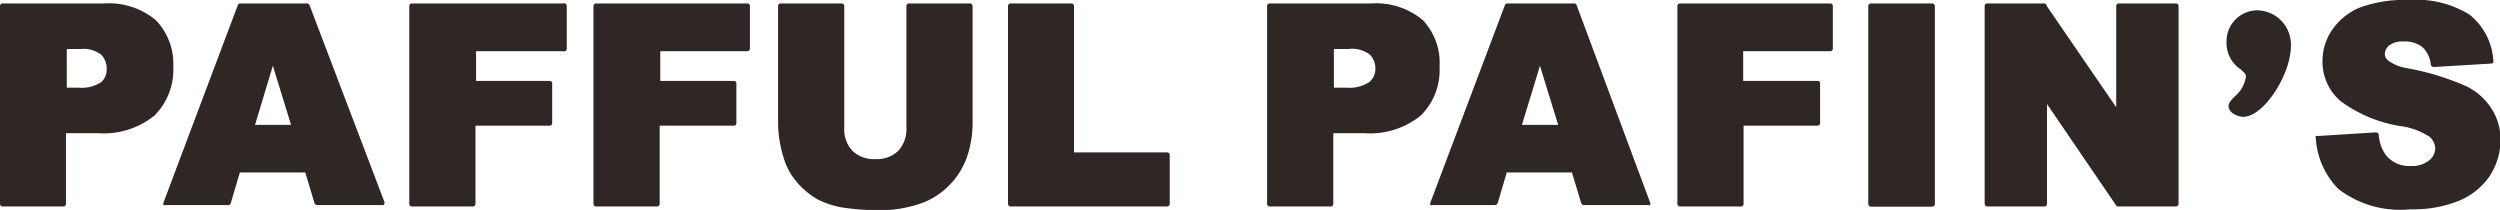 <svg viewBox="0 0 123.51 10.37" xmlns="http://www.w3.org/2000/svg"><g fill="#2f2725"><path d="m7.7 1a3.6 3.6 0 0 0 -2.55-.83h-5a.13.13 0 0 0 -.15.13v9.77a.13.13 0 0 0 .13.13h3a.13.13 0 0 0 .13-.13v-3.49h1.56a4 4 0 0 0 2.81-.87 3.19 3.19 0 0 0 .93-2.41 3.09 3.09 0 0 0 -.86-2.3zm-4.4 1.42h.7a1.45 1.45 0 0 1 1 .28 1 1 0 0 1 .27.69.84.84 0 0 1 -.27.67 1.78 1.78 0 0 1 -1.13.27h-.57z"/><path d="m15.17.17h-3.3a.13.13 0 0 0 -.12.08l-3.67 9.75a.15.15 0 0 0 0 .13.16.16 0 0 0 .11 0h3.09a.12.12 0 0 0 .12-.09l.45-1.52h3.23l.46 1.52a.14.14 0 0 0 .13.09h3.16a.16.16 0 0 0 .11 0 .15.15 0 0 0 .06-.13l-3.71-9.75a.13.13 0 0 0 -.12-.08zm-.79 6h-1.78l.88-2.92z"/><path d="m27.82.17h-7.46a.13.13 0 0 0 -.14.13v9.77a.13.13 0 0 0 .14.13h3a.13.13 0 0 0 .13-.13v-3.86h3.65a.13.13 0 0 0 .14-.13v-2a.14.14 0 0 0 -.11-.08h-3.65v-1.47h4.3a.13.13 0 0 0 .18-.13v-2.1a.13.13 0 0 0 -.18-.13z"/><path d="m36.92.17h-7.46a.13.13 0 0 0 -.14.13v9.77a.13.13 0 0 0 .14.13h3a.13.13 0 0 0 .13-.13v-3.86h3.65a.13.13 0 0 0 .14-.13v-2a.14.14 0 0 0 -.11-.08h-3.65v-1.47h4.3a.13.13 0 0 0 .13-.13v-2.1a.13.13 0 0 0 -.13-.13z"/><path d="m47.91.17h-3a.13.13 0 0 0 -.13.13v6a1.58 1.58 0 0 1 -.41 1.16 1.51 1.51 0 0 1 -1.12.4 1.54 1.54 0 0 1 -1.14-.41 1.56 1.56 0 0 1 -.4-1.15v-6a.13.13 0 0 0 -.14-.13h-3a.13.13 0 0 0 -.13.13v5.82a5.94 5.94 0 0 0 .28 1.69 3.25 3.25 0 0 0 .65 1.19 3.84 3.84 0 0 0 1.08.88 4.36 4.36 0 0 0 1.45.41 13 13 0 0 0 1.58.1 6.23 6.23 0 0 0 2.15-.39 3.66 3.66 0 0 0 1.26-.84 3.74 3.74 0 0 0 .88-1.4 5.15 5.15 0 0 0 .28-1.68v-5.78a.13.13 0 0 0 -.14-.13z"/><path d="m57.64 7.53h-4.58v-7.23a.13.13 0 0 0 -.13-.13h-3a.13.13 0 0 0 -.13.13v9.77a.13.13 0 0 0 .13.13h7.73a.13.13 0 0 0 .13-.13v-2.41a.13.13 0 0 0 -.15-.13z"/><path d="m70.3 1a3.6 3.6 0 0 0 -2.55-.83h-5a.13.13 0 0 0 -.15.13v9.77a.13.13 0 0 0 .13.13h3a.13.13 0 0 0 .14-.13v-3.49h1.51a4 4 0 0 0 2.81-.87 3.15 3.15 0 0 0 .93-2.41 3.08 3.08 0 0 0 -.82-2.3zm-4.4 1.42h.72a1.46 1.46 0 0 1 1.06.28 1 1 0 0 1 .27.69.84.84 0 0 1 -.31.67 1.79 1.79 0 0 1 -1.14.27h-.6z"/><path d="m77.76.17h-3.29a.12.12 0 0 0 -.12.08l-3.68 9.75a.15.15 0 0 0 0 .13.14.14 0 0 0 .11 0h3.08a.14.14 0 0 0 .13-.09l.45-1.52h3.22l.46 1.52a.14.14 0 0 0 .13.09h3.16a.13.13 0 0 0 .11 0 .13.13 0 0 0 0-.13l-3.63-9.75a.13.13 0 0 0 -.13-.08zm-.78 6h-1.79l.89-2.92z"/><path d="m90.41.17h-7.41a.13.13 0 0 0 -.13.13v9.77a.13.13 0 0 0 .13.13h3a.13.13 0 0 0 .14-.13v-3.86h3.65a.13.13 0 0 0 .13-.13v-2a.13.13 0 0 0 -.15-.08h-3.65v-1.47h4.29a.13.13 0 0 0 .14-.13v-2.1a.13.13 0 0 0 -.14-.13z"/><rect height="10.04" rx=".13" width="3.29" x="92.3" y=".17"/><path d="m107.53.17h-2.85a.13.13 0 0 0 -.13.13v5l-3.43-5a.14.14 0 0 0 -.12-.13h-2.81a.13.13 0 0 0 -.14.13v9.77a.13.13 0 0 0 .14.13h2.81a.13.13 0 0 0 .13-.13v-4.93l3.41 5a.14.14 0 0 0 .11.06h2.85a.13.13 0 0 0 .13-.13v-9.77a.13.13 0 0 0 -.1-.13z"/><path d="m111.52.51a1.53 1.53 0 0 0 -1.52 1.59 1.54 1.54 0 0 0 .69 1.32c.17.15.27.24.27.35a1.58 1.58 0 0 1 -.56 1c-.17.18-.3.31-.3.46 0 .36.47.54.73.54 1 0 2.35-2.07 2.35-3.51a1.69 1.69 0 0 0 -1.66-1.75z"/><path d="m123.1 5.38a3.06 3.06 0 0 0 -1.3-1.14 13 13 0 0 0 -2.87-.87 2.16 2.16 0 0 1 -.93-.37.43.43 0 0 1 -.18-.32.57.57 0 0 1 .22-.44 1.08 1.08 0 0 1 .71-.19 1.42 1.42 0 0 1 .92.27 1.36 1.36 0 0 1 .42.88.16.16 0 0 0 .15.11l2.84-.17a.14.14 0 0 0 .1-.05.17.17 0 0 0 0-.1 3.14 3.14 0 0 0 -1.18-2.27 5 5 0 0 0 -3-.72 6.36 6.36 0 0 0 -2.46.39 3.12 3.12 0 0 0 -1.34 1.11 2.72 2.72 0 0 0 -.46 1.5 2.56 2.56 0 0 0 .9 2 6.78 6.78 0 0 0 2.89 1.22 3.49 3.49 0 0 1 1.49.53.8.8 0 0 1 .29.58.76.76 0 0 1 -.31.6 1.34 1.34 0 0 1 -.91.27 1.46 1.46 0 0 1 -1.22-.54 1.93 1.93 0 0 1 -.35-1 .14.14 0 0 0 -.15-.12l-2.87.18a.16.16 0 0 0 -.09 0 .12.12 0 0 0 0 .1 3.9 3.9 0 0 0 1.12 2.52 5 5 0 0 0 3.55 1 6 6 0 0 0 2.4-.42 3.42 3.42 0 0 0 1.52-1.22 3.34 3.34 0 0 0 .54-1.81 2.87 2.87 0 0 0 -.44-1.51z"/></g></svg>